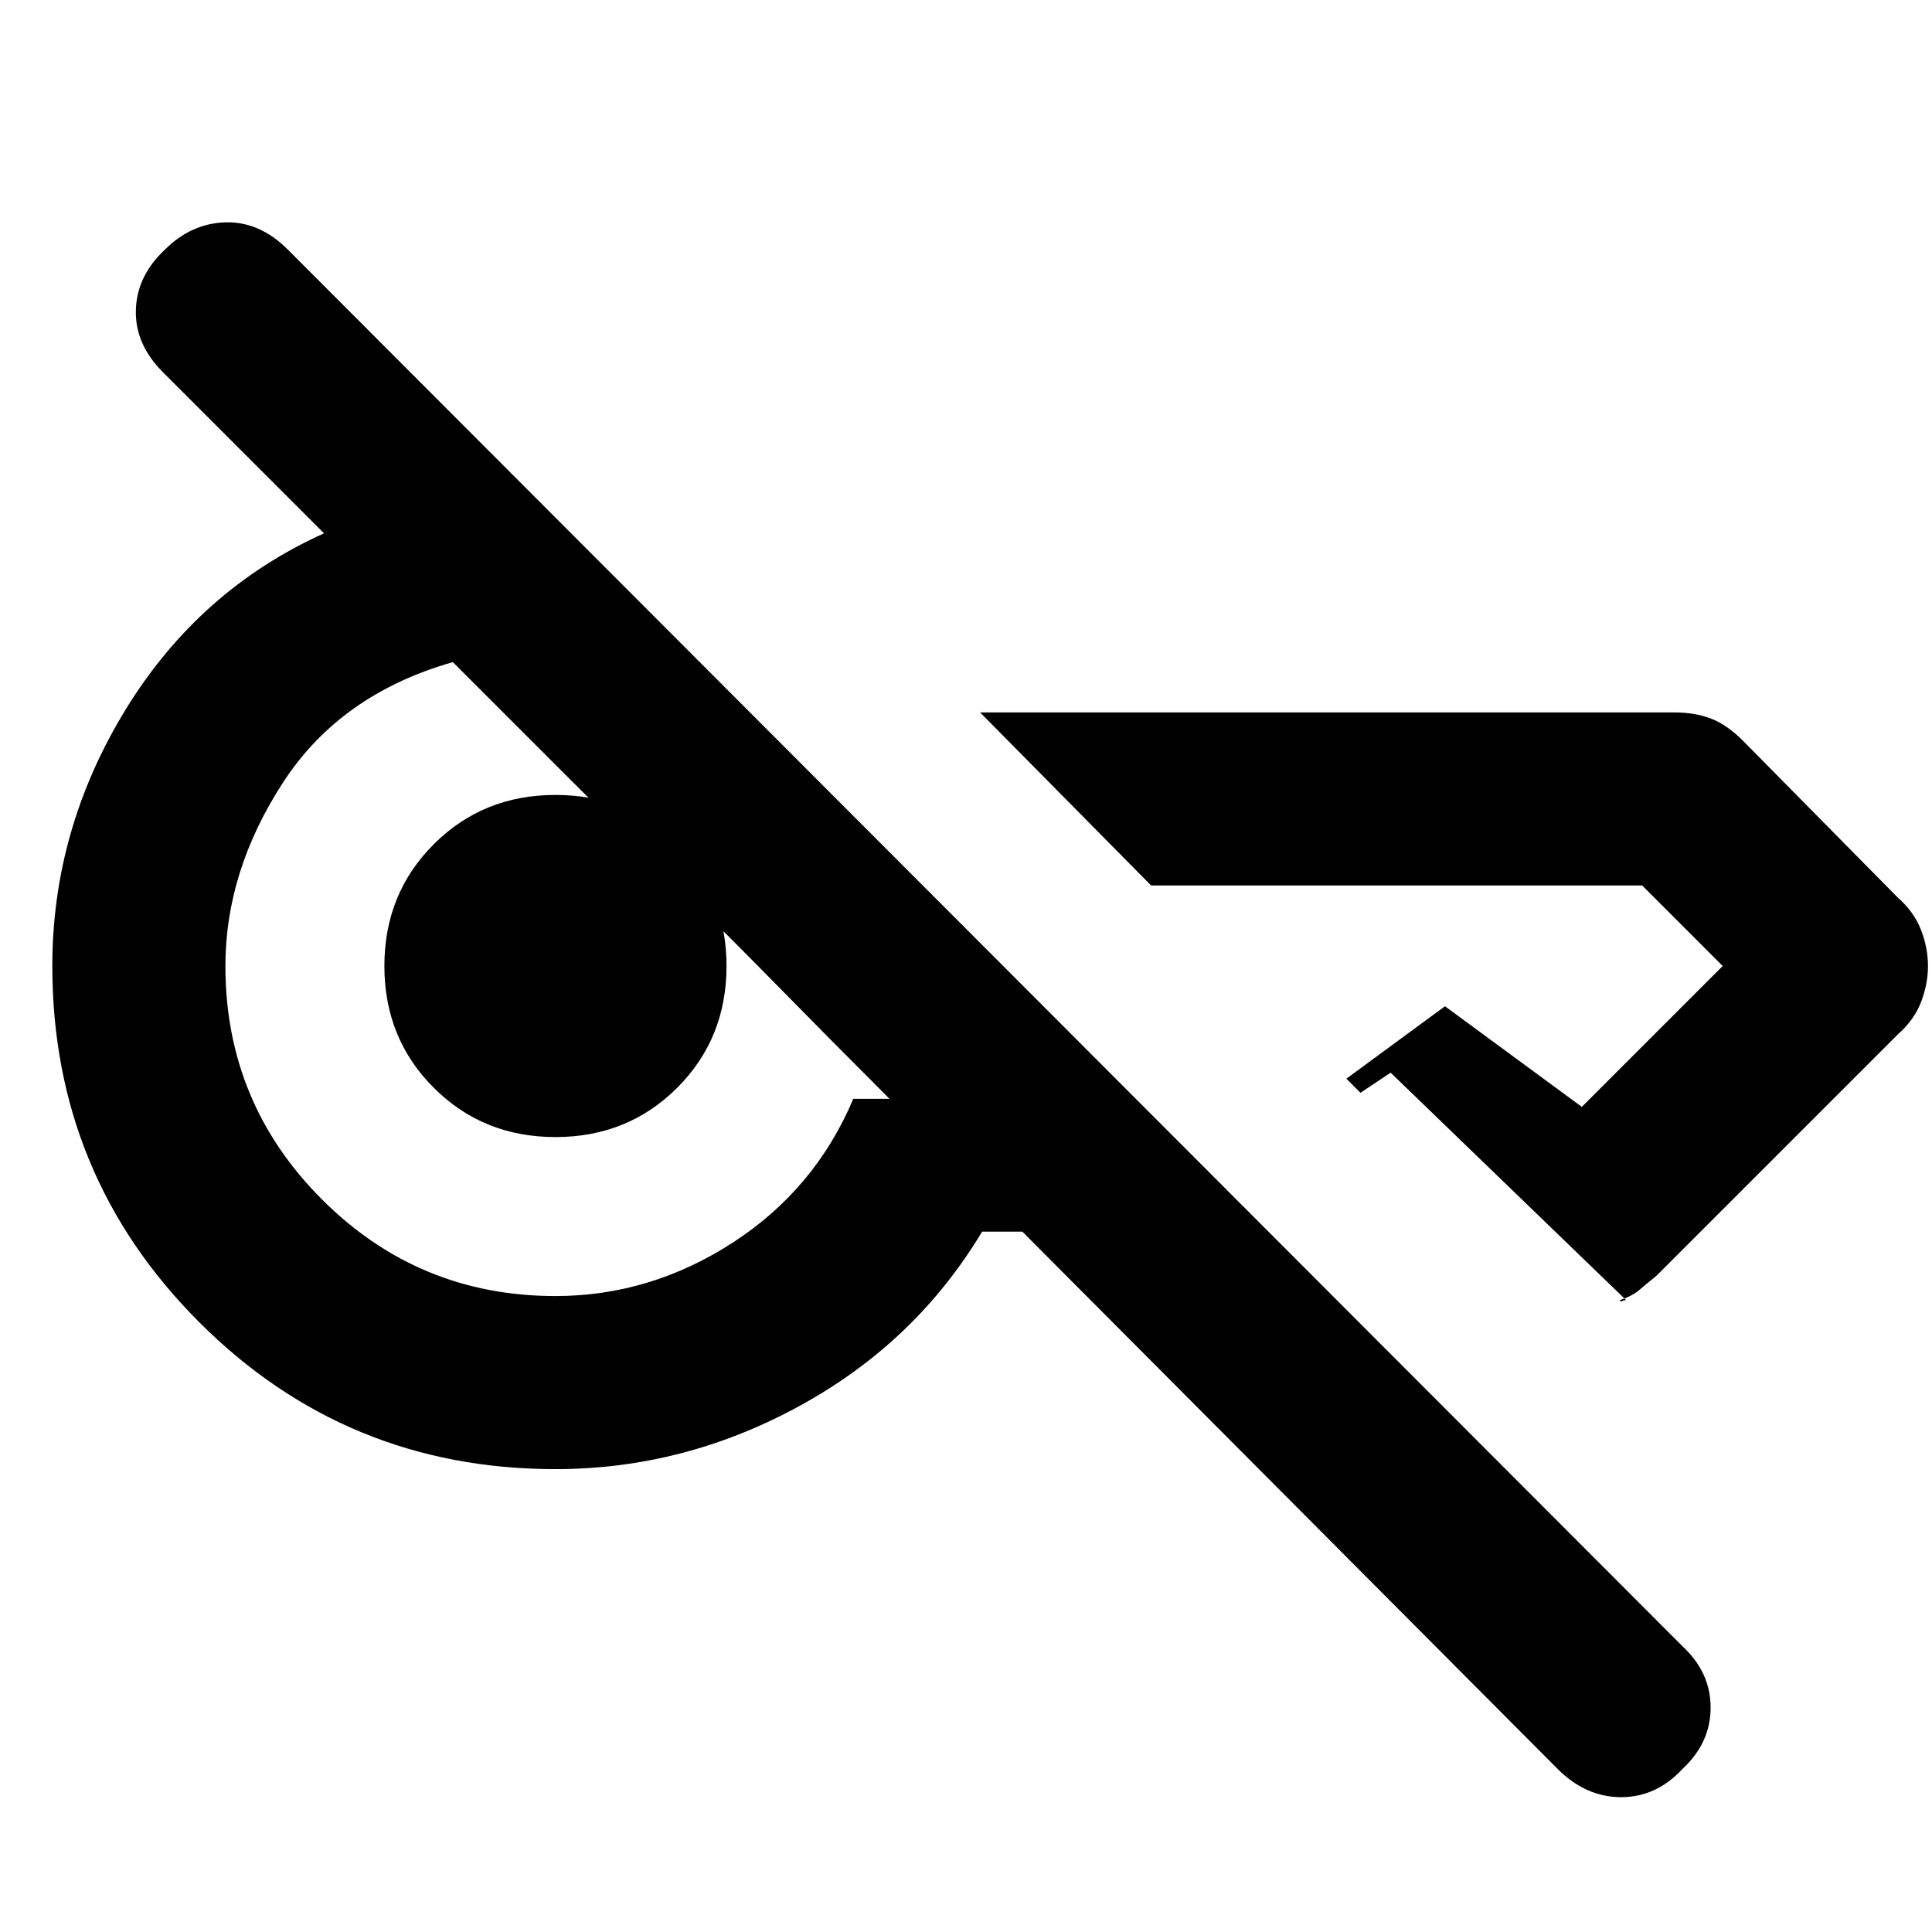 <svg xmlns="http://www.w3.org/2000/svg" height="24" width="24"><path d="M19.35 21.975 12.7 15.3h-.5q-.825 1.375-2.262 2.162-1.438.788-3.038.788-2.6 0-4.425-1.825Q.65 14.6.65 12q0-1.7.912-3.188.913-1.487 2.463-2.187l-2-2q-.35-.35-.337-.775.012-.425.362-.75.325-.325.75-.338.425-.012.775.338L20.9 20.45q.35.325.35.762 0 .438-.35.763-.325.35-.762.35-.438 0-.788-.35ZM23.95 12q0 .225-.087.45-.088.225-.288.4l-3 3q-.125.1-.212.175-.088.075-.238.125 0 .025.025.013.025-.013.05-.013l-2.925-2.825-.375.25-.175-.175 1.225-.9 1.7 1.25L21.4 12l-1-1h-6.1l-2.125-2.15H20.8q.25 0 .45.075t.4.275l1.925 1.95q.2.175.288.4.087.225.087.45ZM6.9 16.1q1.175 0 2.2-.662 1.025-.663 1.5-1.788h.45q-.775-.775-1.425-1.438-.65-.662-1.275-1.274-.625-.613-1.275-1.263l-1.45-1.45q-1.4.4-2.112 1.5Q2.8 10.825 2.8 12q0 1.7 1.2 2.9t2.9 1.2Zm0-1.975q-.9 0-1.512-.613Q4.775 12.9 4.775 12t.613-1.512Q6 9.875 6.9 9.875t1.513.613q.612.612.612 1.512t-.612 1.512q-.613.613-1.513.613Z"/></svg>